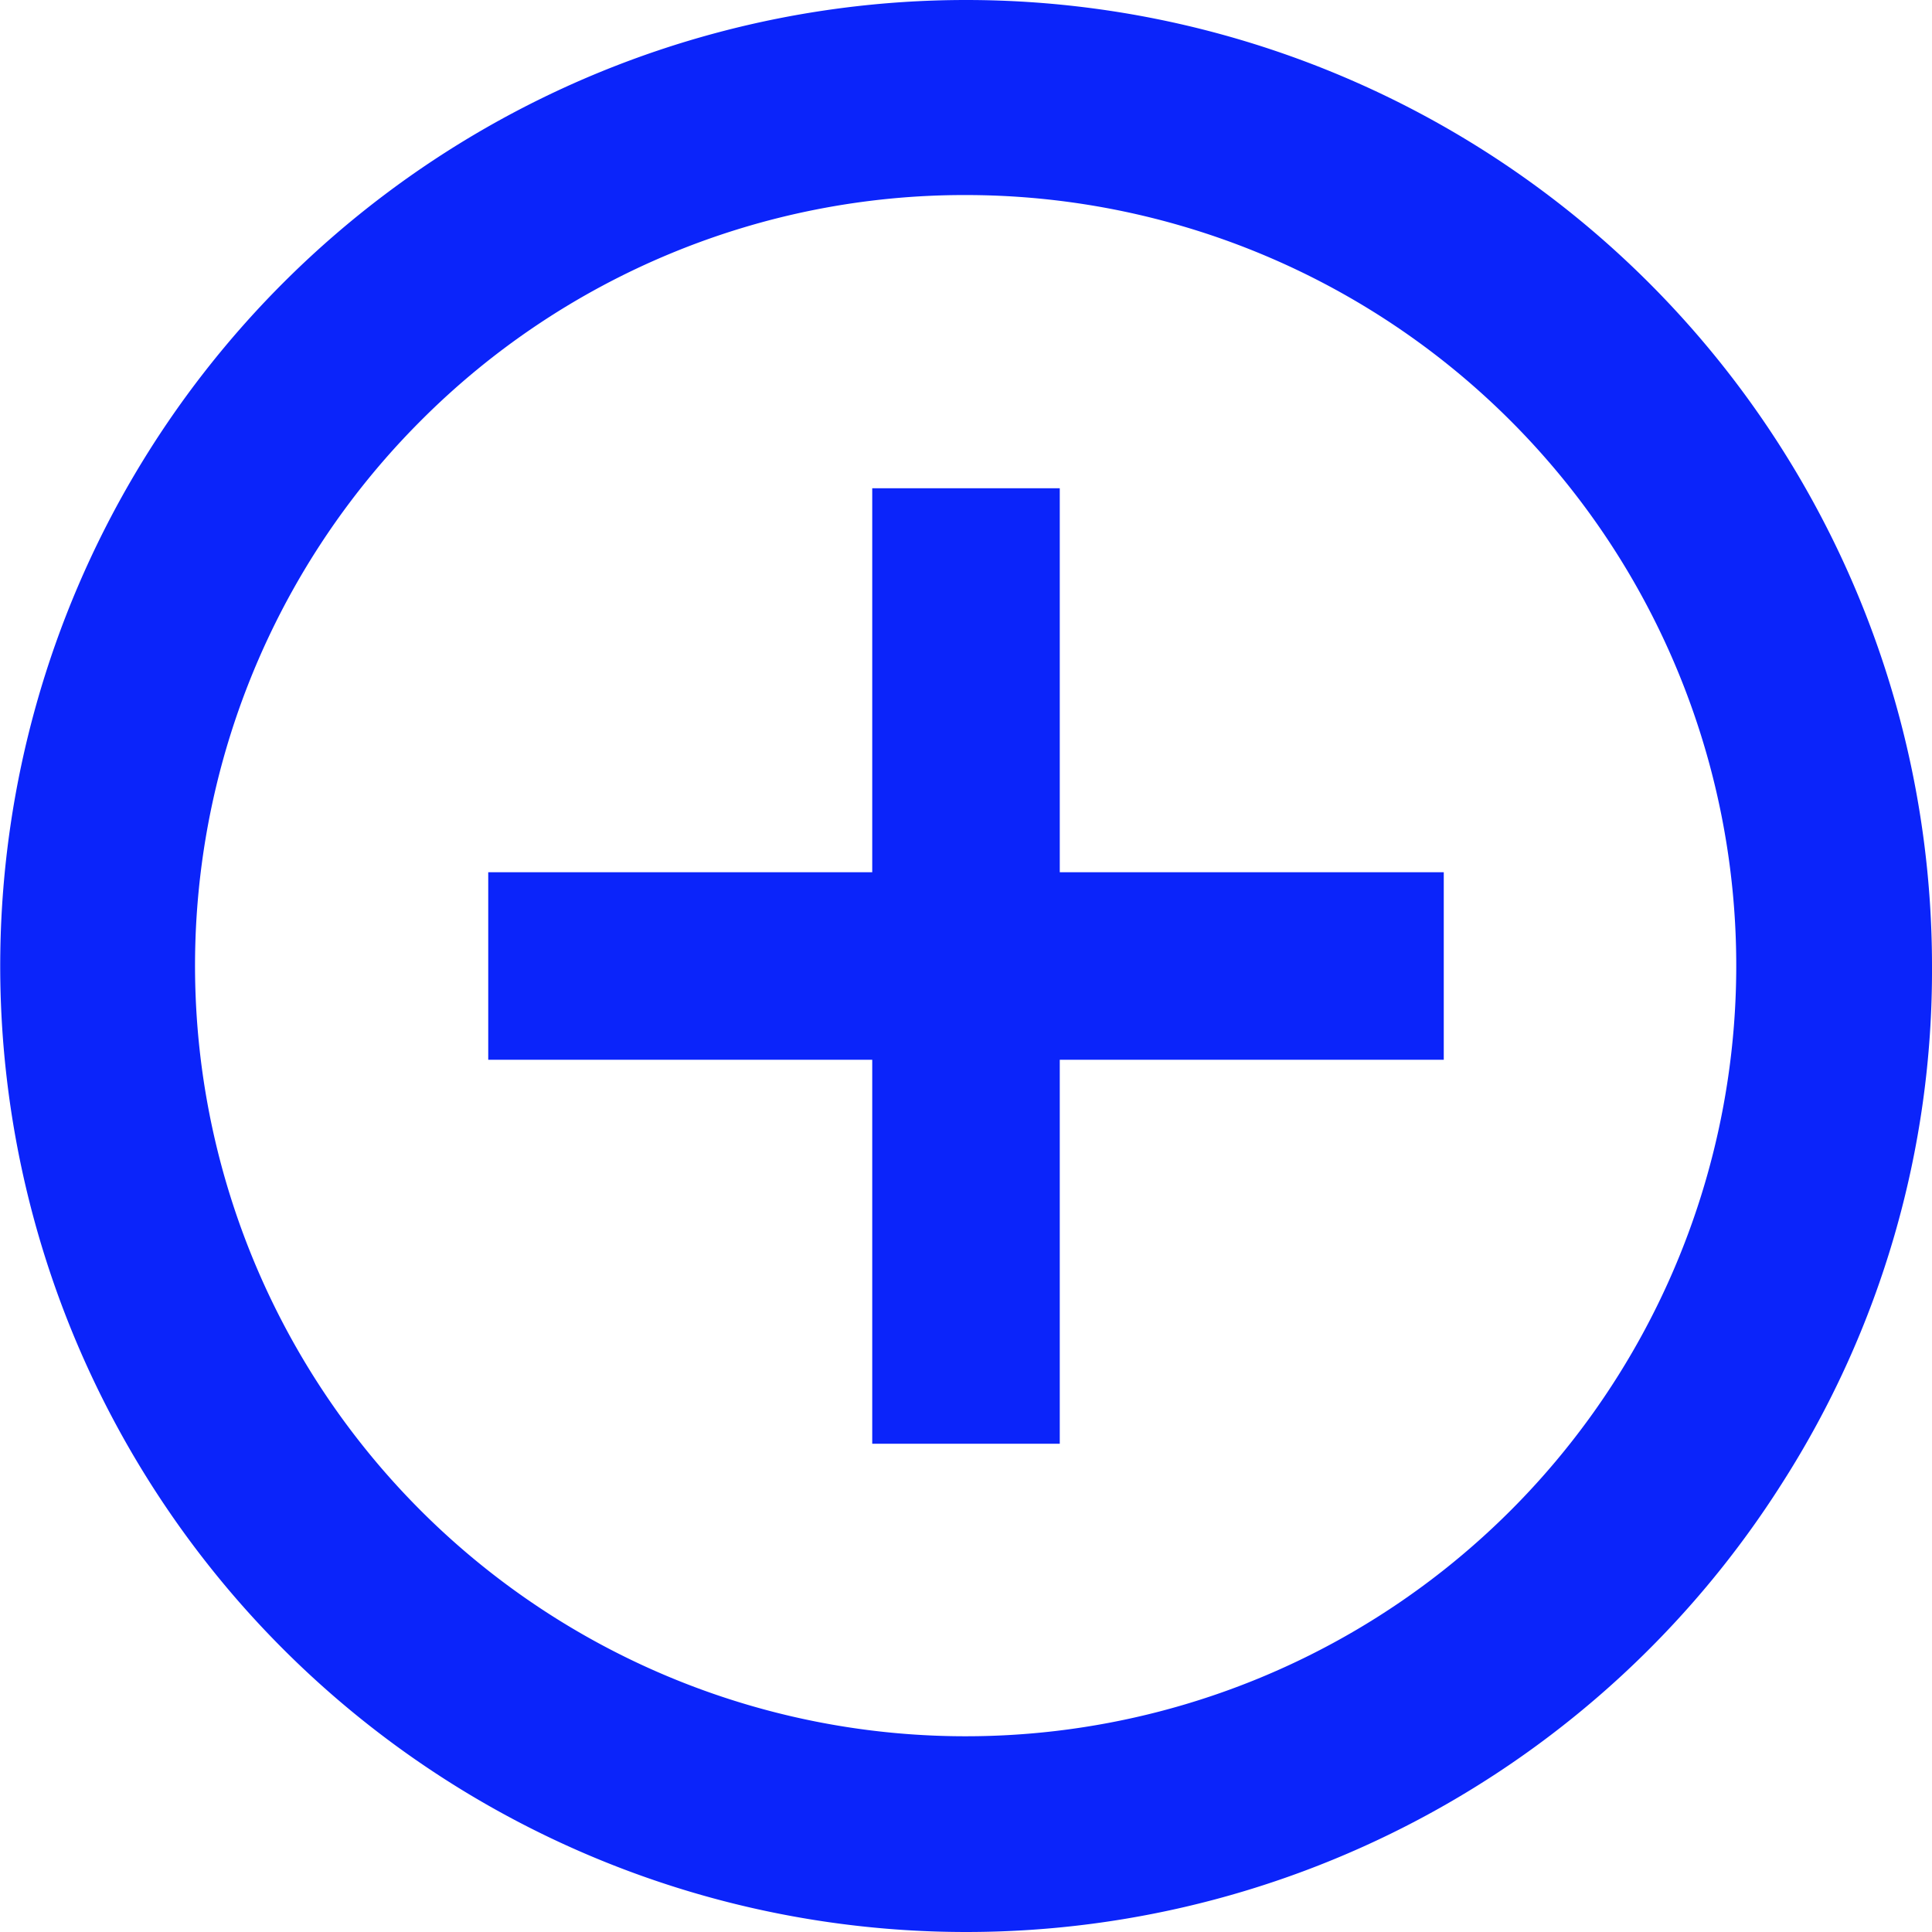 <svg xmlns="http://www.w3.org/2000/svg" width="40" height="40"  viewBox="0 0 45 45">
  <g id="Icon_ionic-md-add-circle-outline" data-name="Icon ionic-md-add-circle-outline" transform="translate(-3.375 -3.375)">
    <path id="Path_213" data-name="Path 213" d="M32.733,23.789H23.789v8.944H19.421V23.789H10.477V19.421h8.944V10.477h4.368v8.944h8.944Z" transform="translate(4.27 4.27)" fill="#0b24fa"/>
    <path id="Path_214" data-name="Path 214" d="M25.875,7.918a17.949,17.949,0,1,1-12.7,5.257,17.882,17.882,0,0,1,12.7-5.257m0-4.543a22.5,22.5,0,1,0,19.01,34.544,22.155,22.155,0,0,0,3.49-12.044,22.5,22.5,0,0,0-22.5-22.5Z" transform="translate(0 0)" fill="#0b24fa"/>
  </g>
</svg>

